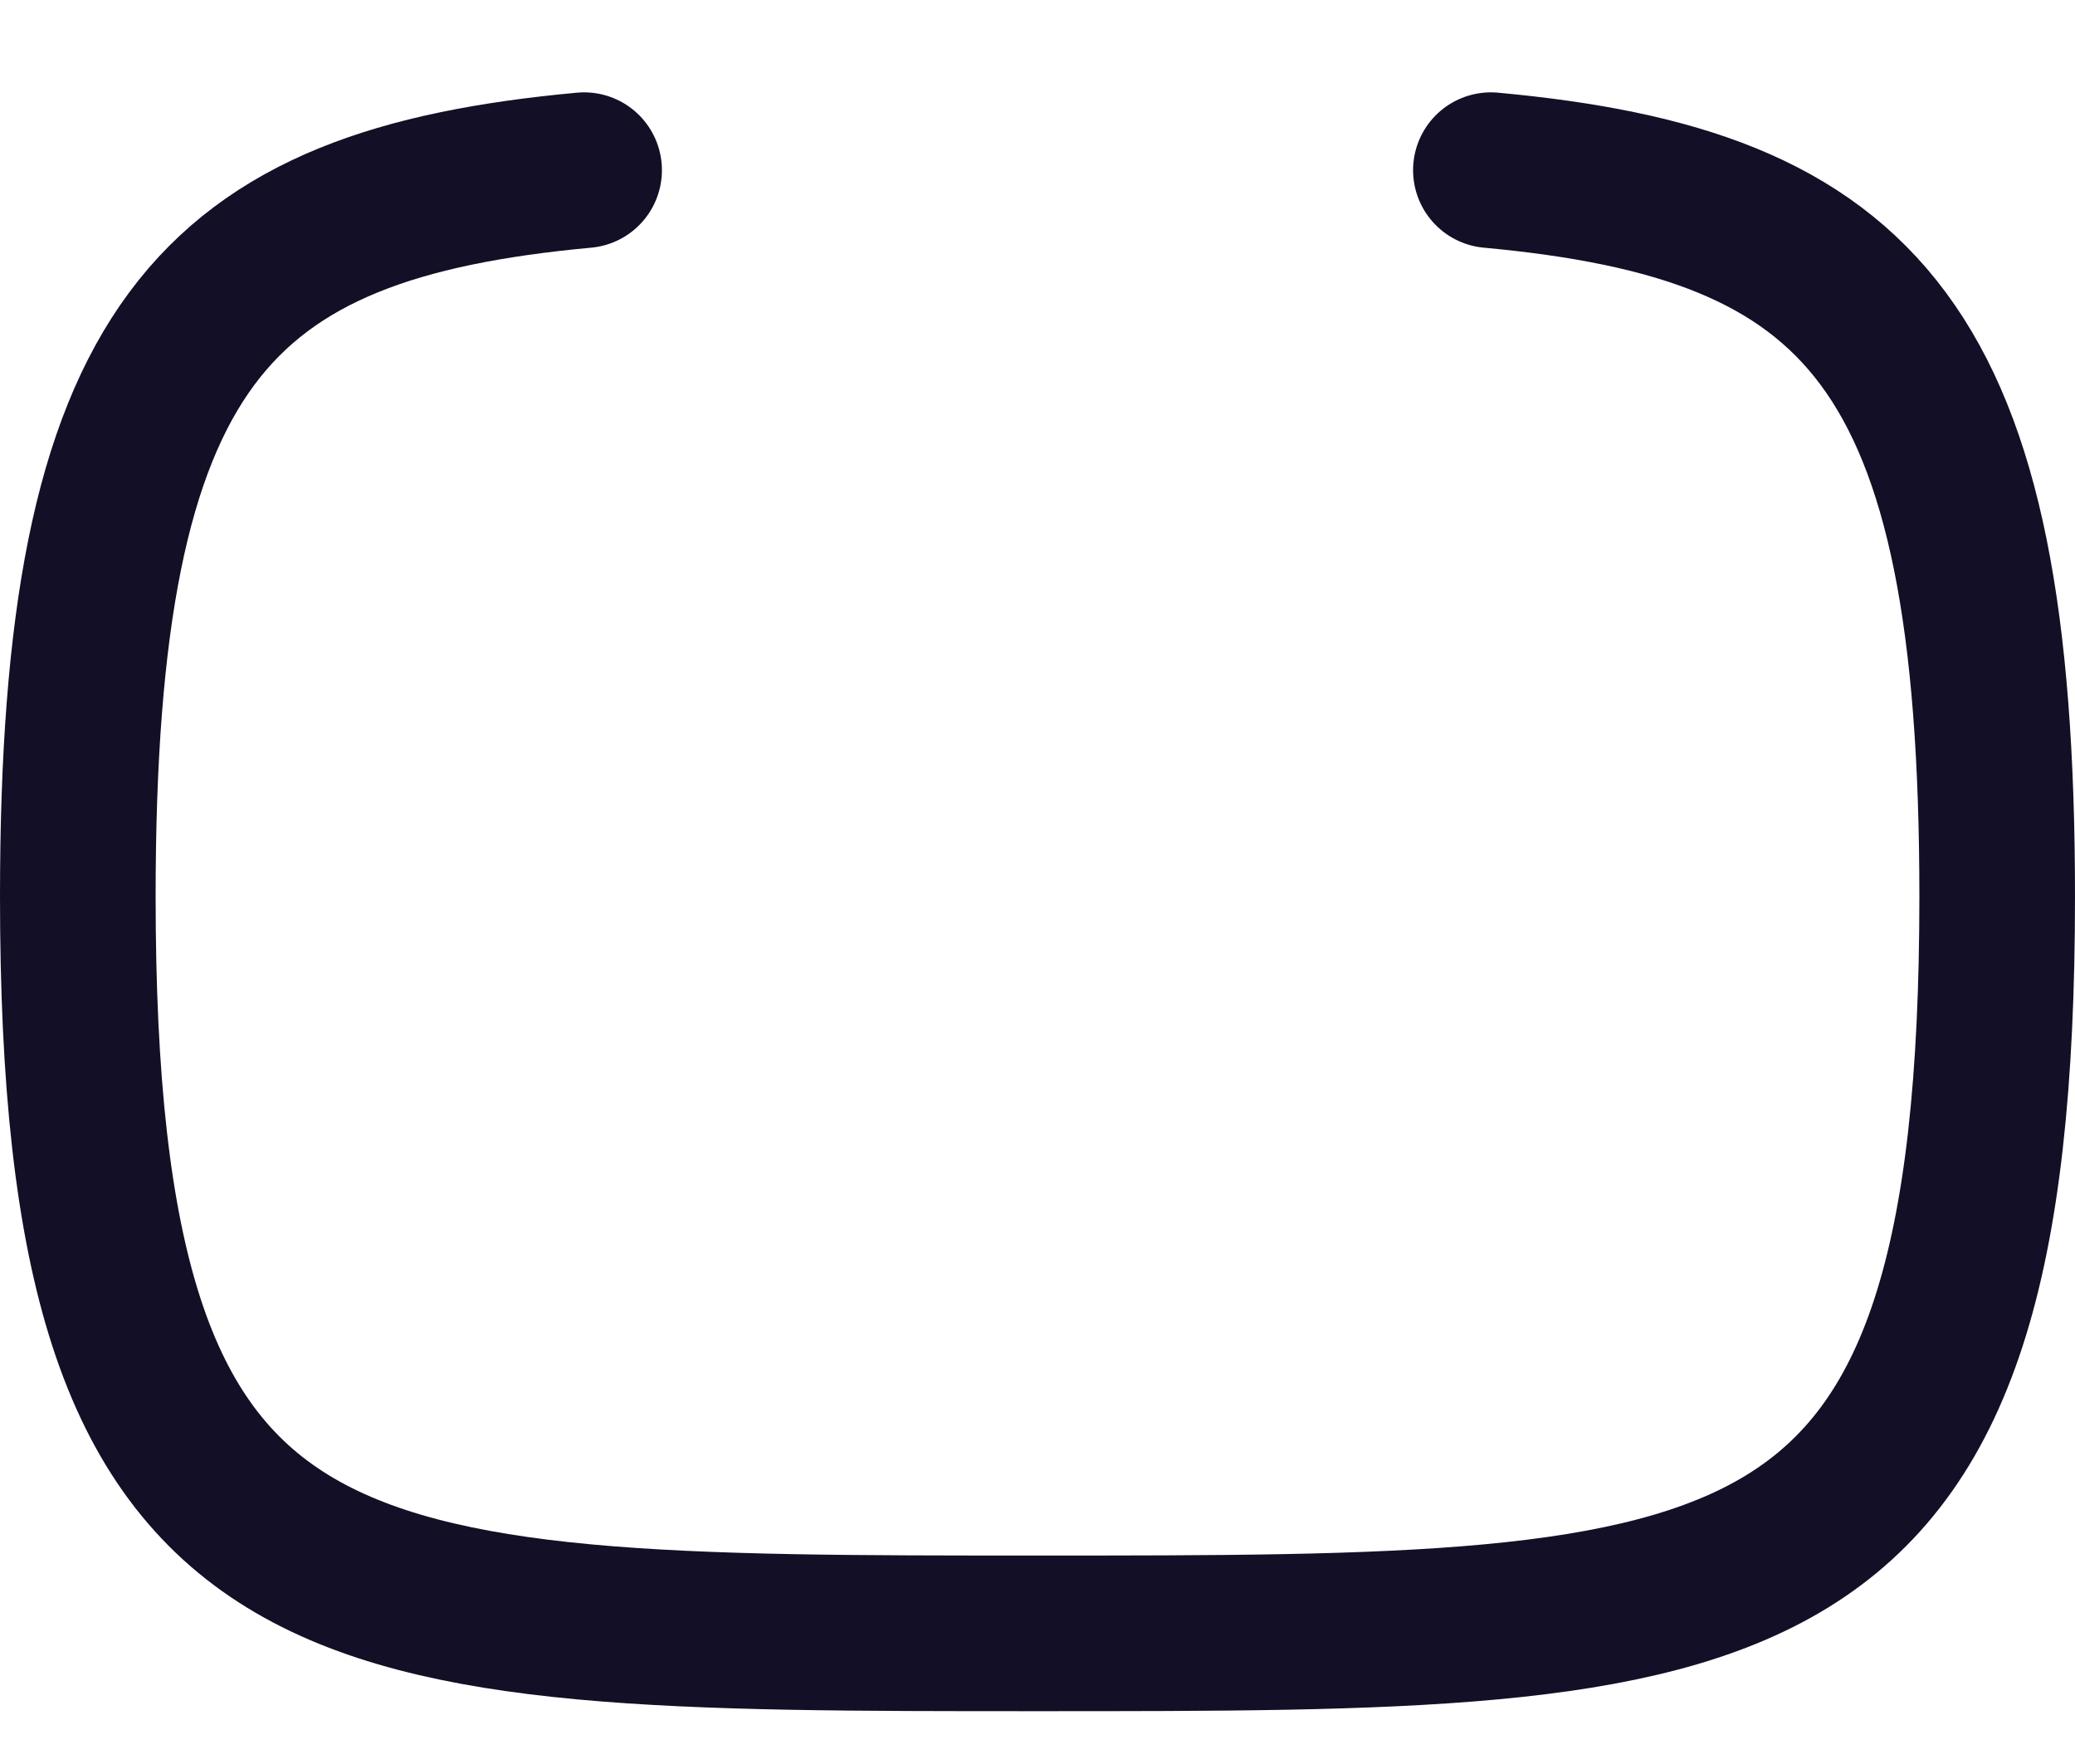 <svg width="20" height="17" viewBox="0 0 20 17" fill="none" xmlns="http://www.w3.org/2000/svg">
<path d="M5.63 1.64C2.05 1.97 0.75 3.31 0.75 8.64C0.75 15.741 3.06 15.741 10 15.741C16.94 15.741 19.25 15.741 19.25 8.64C19.25 3.31 17.95 1.97 14.37 1.64" stroke="#130F26" stroke-width="1.5" stroke-linecap="round" stroke-linejoin="round"/>
</svg>
